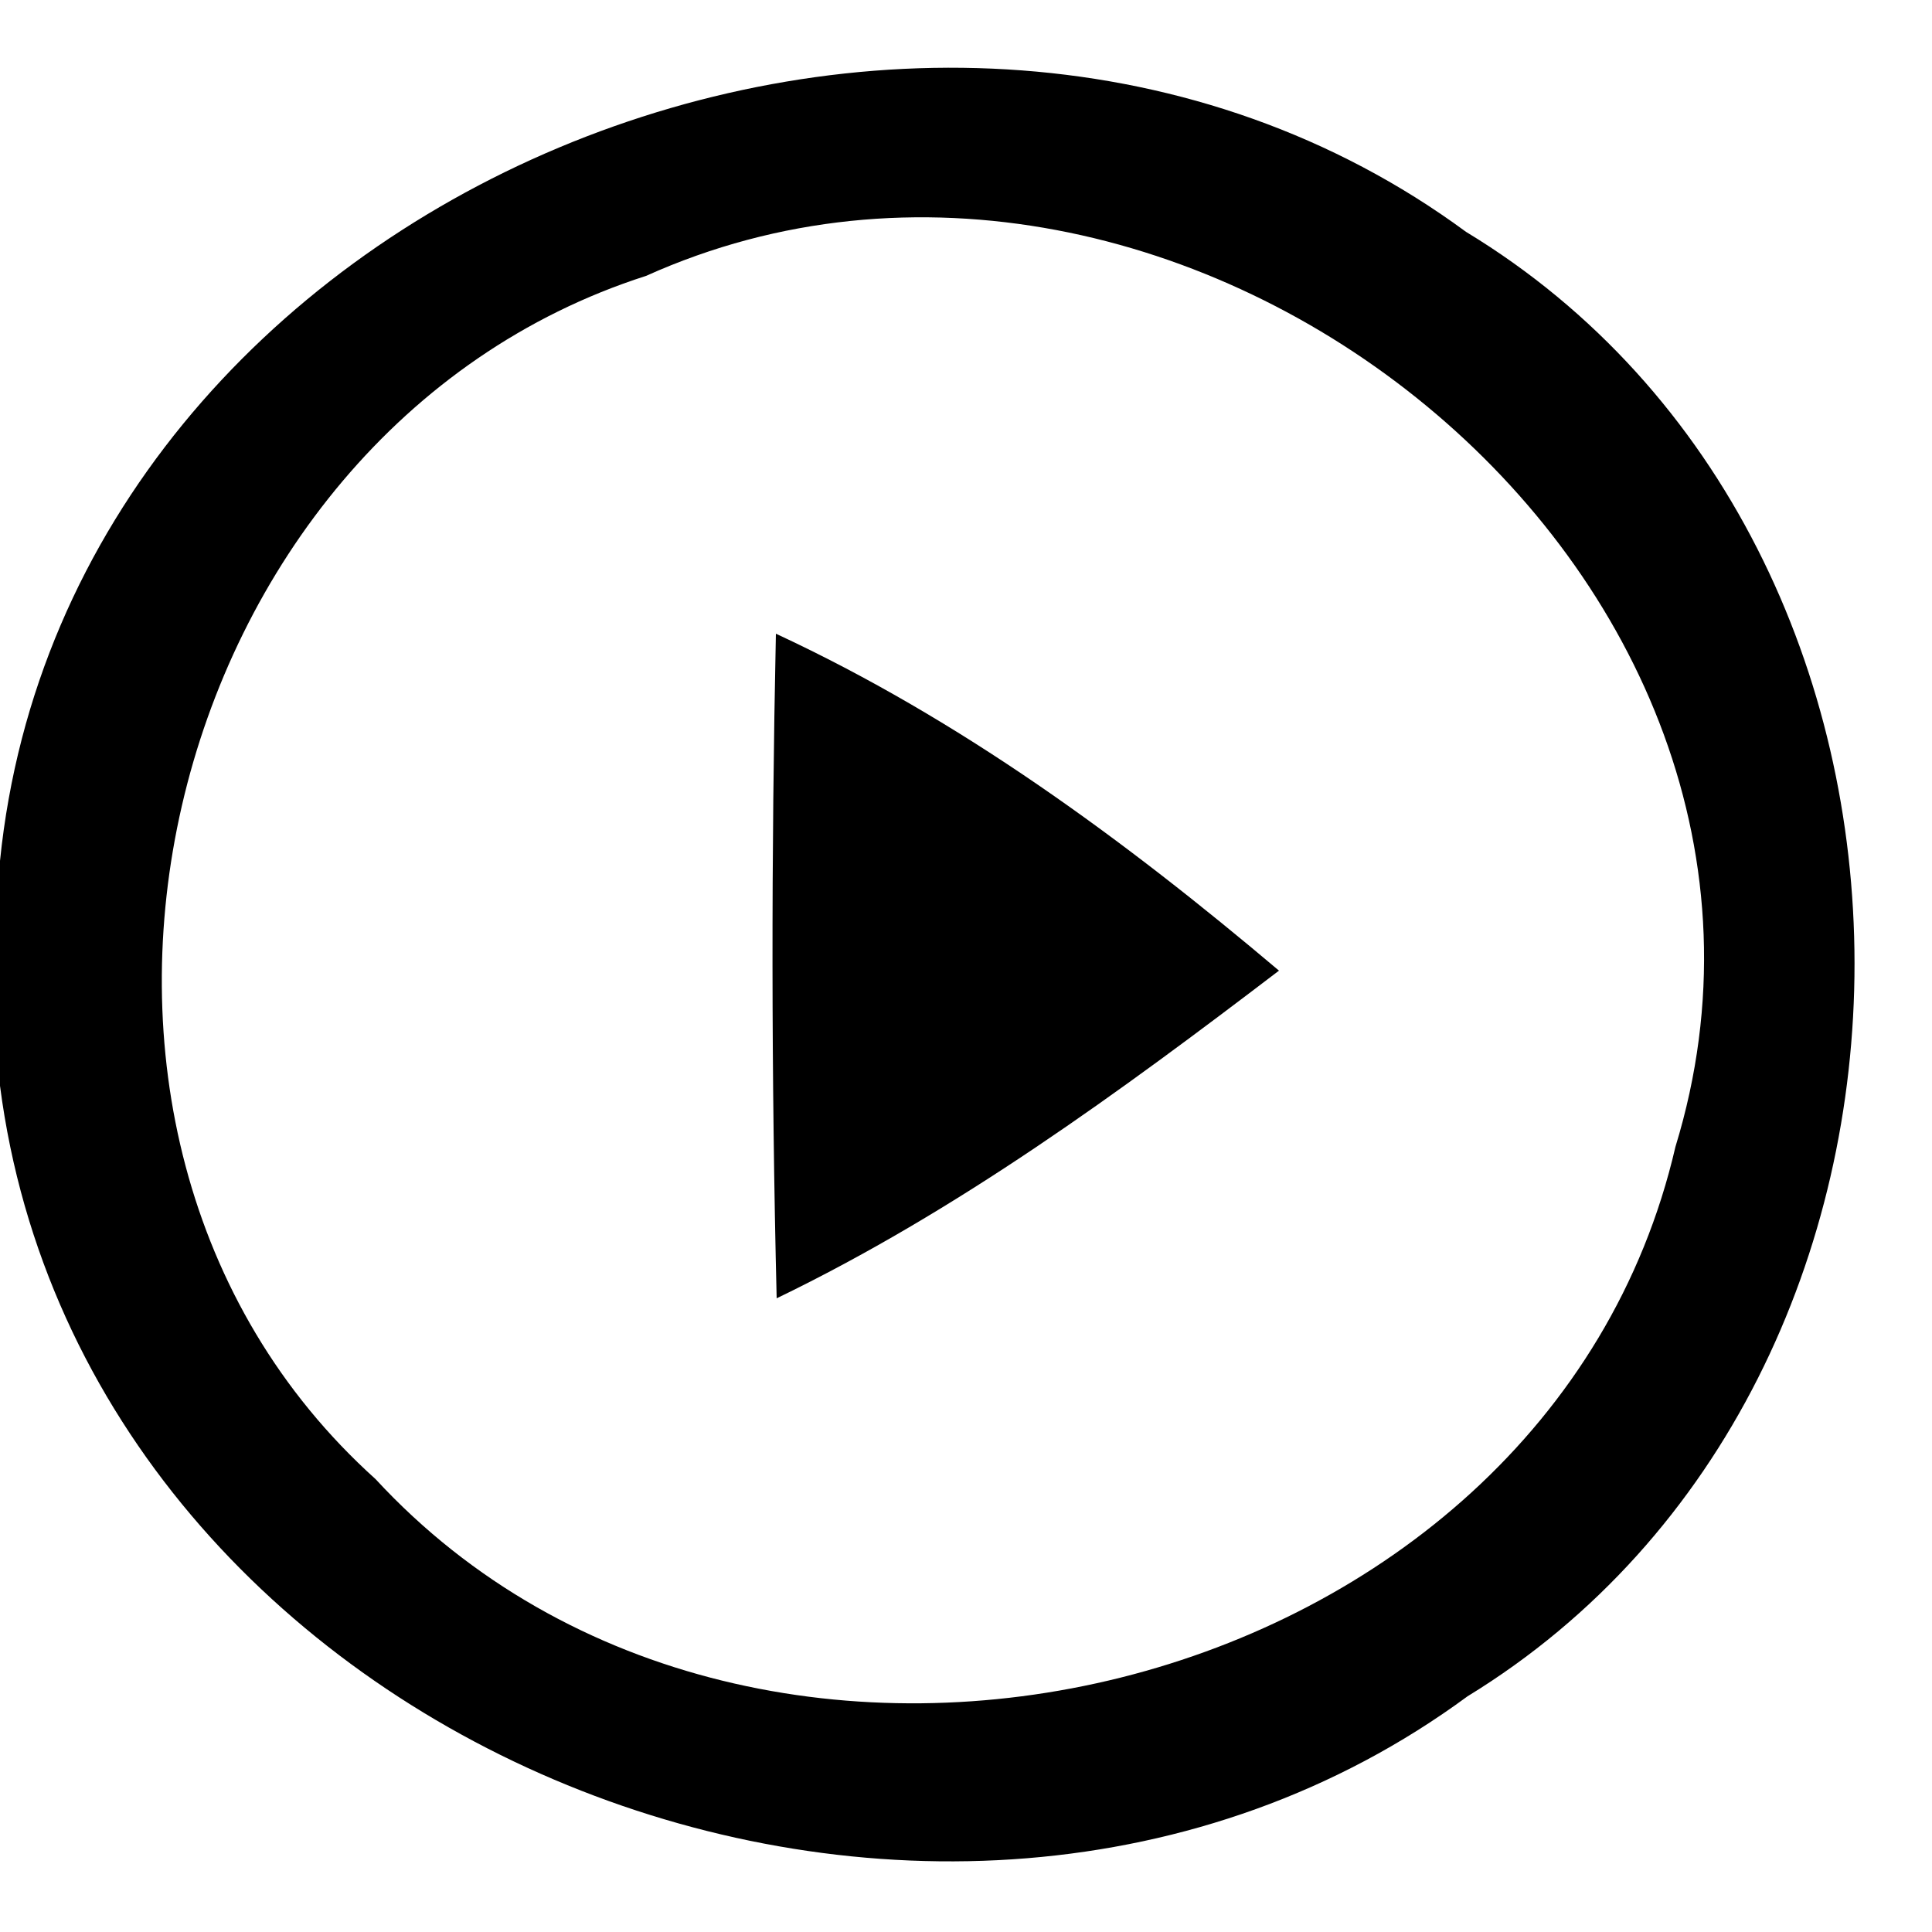 <?xml version="1.0" encoding="UTF-8"?>
<!DOCTYPE svg PUBLIC "-//W3C//DTD SVG 1.1//EN" "http://www.w3.org/Graphics/SVG/1.1/DTD/svg11.dtd">
<svg width="25pt" height="25pt" viewBox="0 0 25 25" version="1.1" xmlns="http://www.w3.org/2000/svg" style="/*! color: #000; */">
<g id="#000">
<path opacity="1.00" d=" M 0.00 11.14 C 0.88 2.45 12.08 -2.07 18.97 3.00 C 25.67 7.06 25.67 17.86 18.99 21.95 C 12.14 26.99 1.11 22.61 0.00 14.05 L 0.00 11.14 M 8.36 3.57 C 2.02 5.60 -0.15 14.63 4.86 19.14 C 9.82 24.51 20.01 22.05 21.68 14.84 C 23.96 7.40 15.25 0.47 8.36 3.57 Z" fill="#000"/>
<path opacity="1.00" d=" M 10.04 8.20 C 12.43 9.31 14.55 10.87 16.55 12.56 C 14.49 14.13 12.39 15.67 10.05 16.80 C 9.98 13.93 9.98 11.06 10.04 8.20 Z" fill="#000"/>
</g>
</svg>